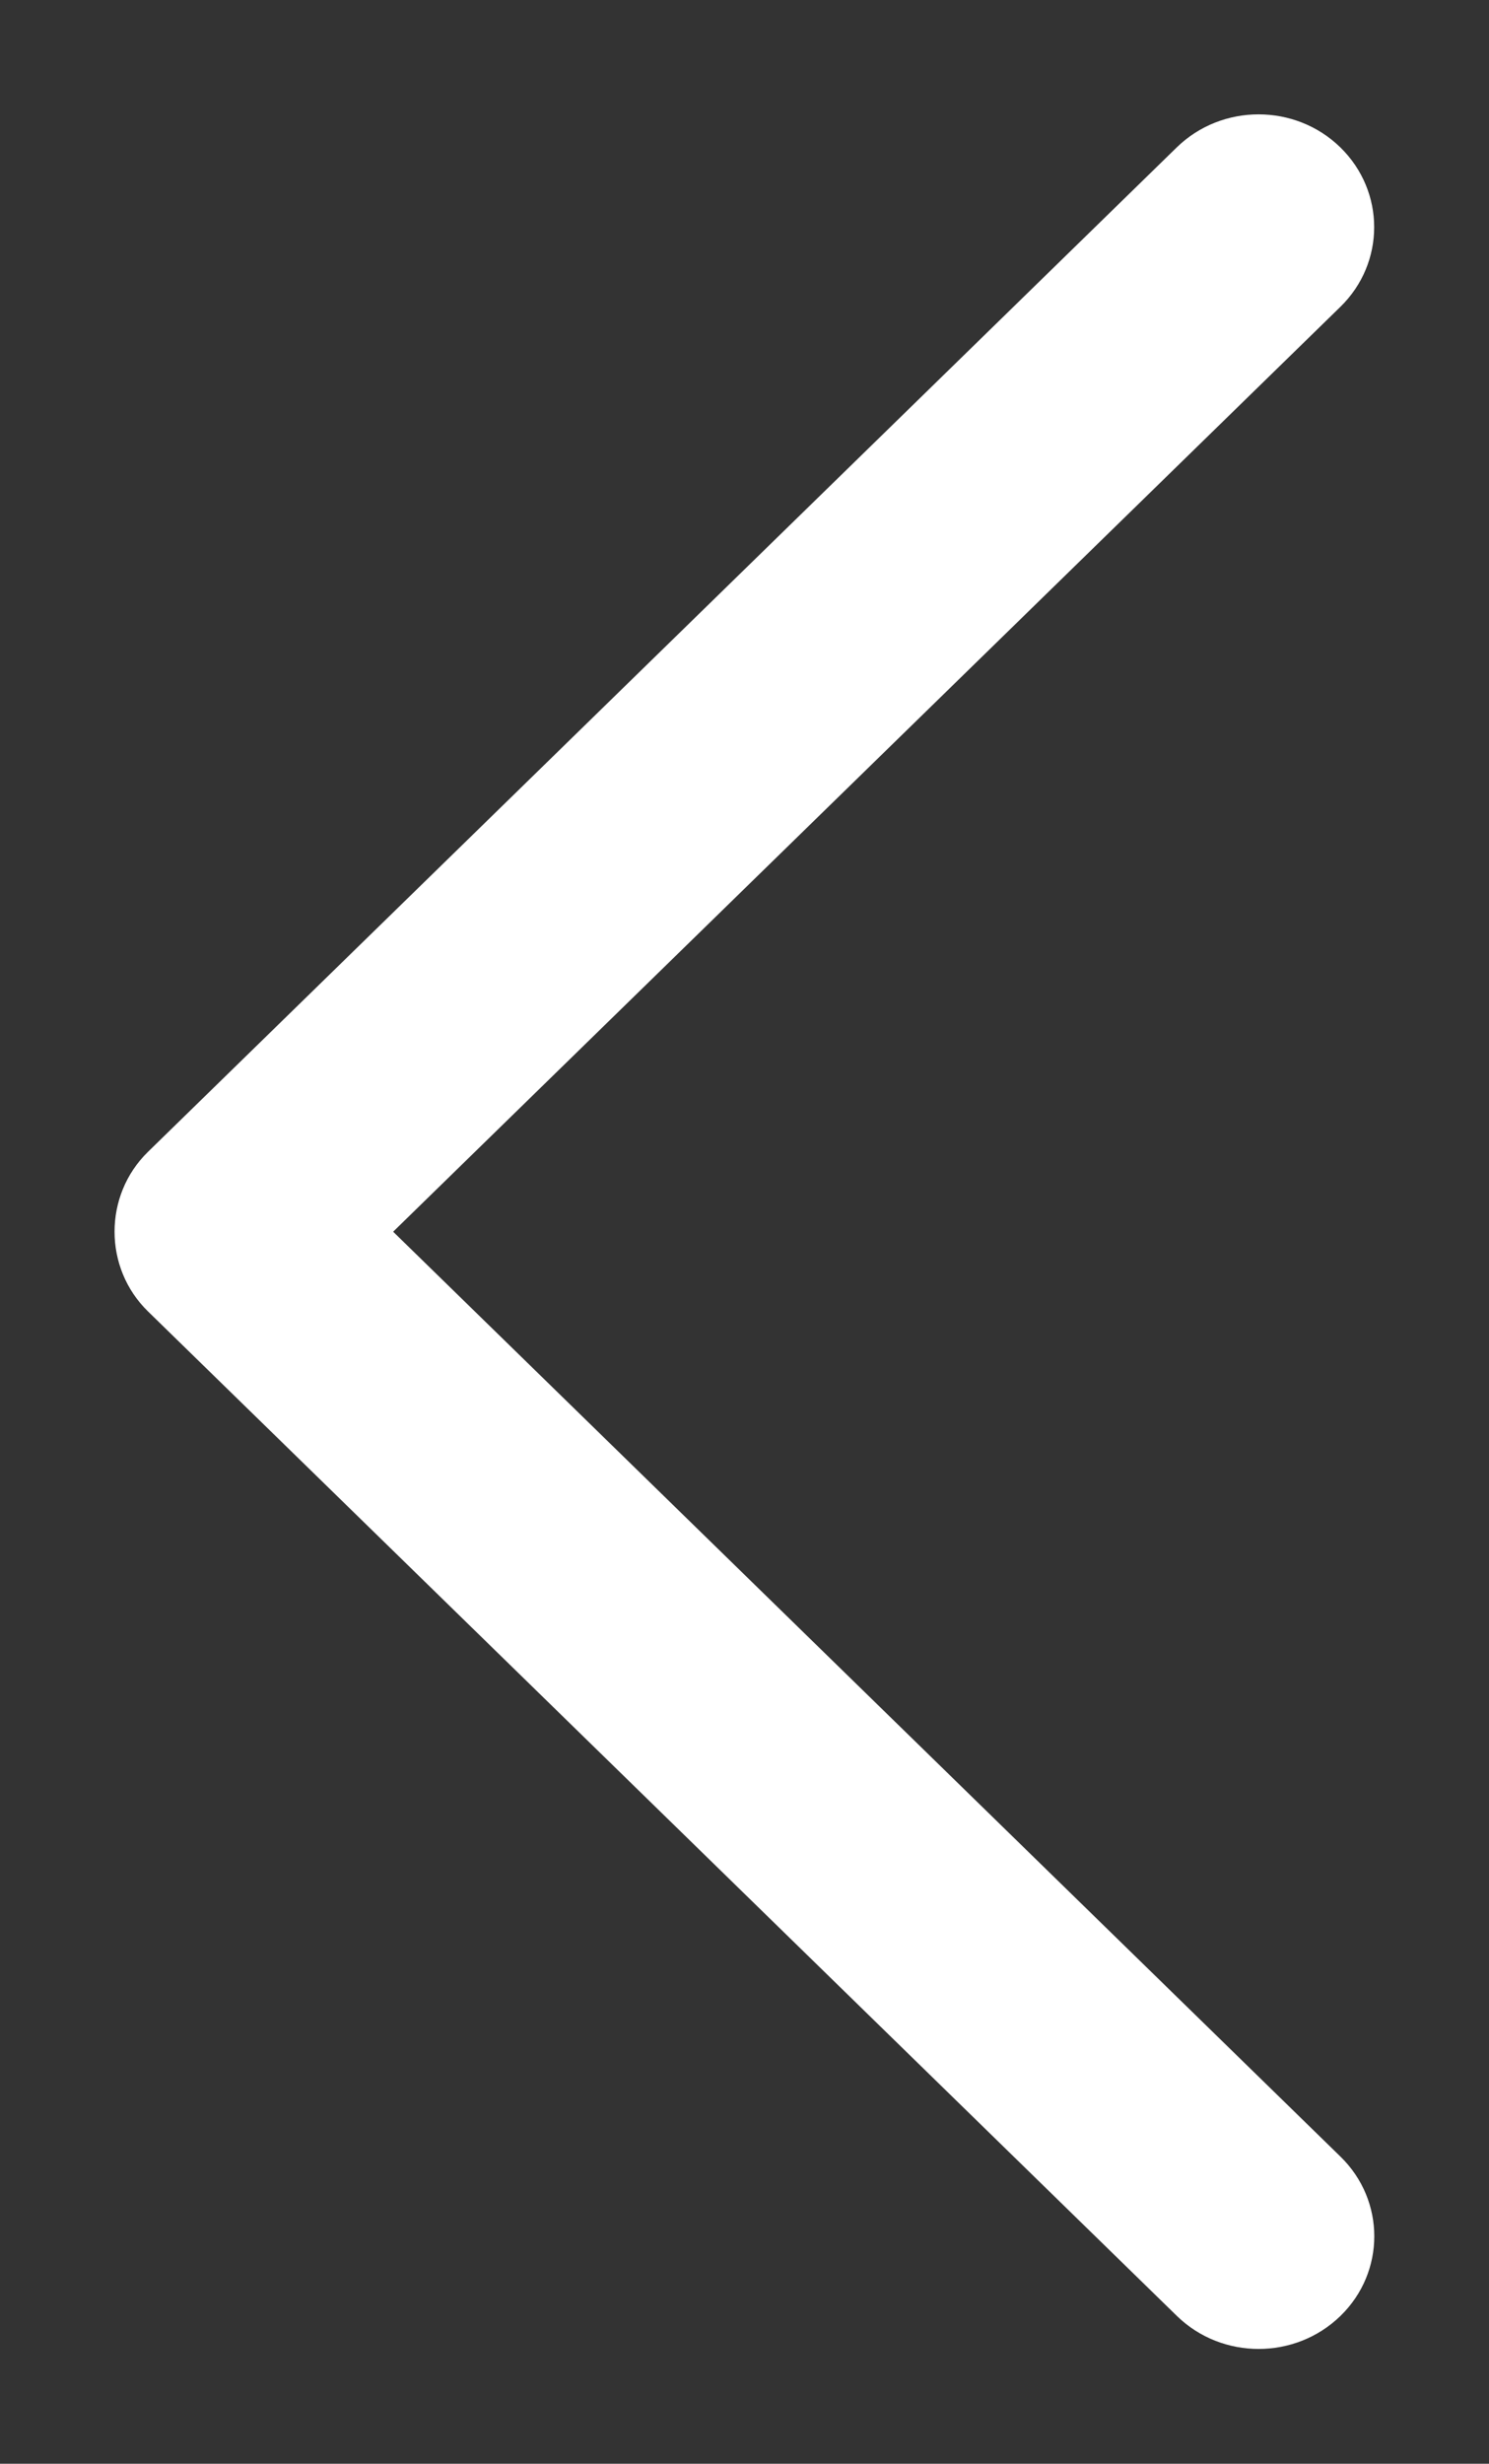 <svg xmlns="http://www.w3.org/2000/svg"
 xmlns:xlink="http://www.w3.org/1999/xlink"
 width="26px" height="43px"  viewBox="0 0 26 43">
<rect x="0" y="0" width="26" height="43" fill="#333333" stroke="none"/>
<path fill-rule="evenodd"  fill="#ffffff"
 d="M2.584,22.888 C2.584,22.888 20.55,40.42 20.55,40.42 C21.338,41.188 22.616,41.188 23.406,40.42 C24.194,39.654 24.194,38.406 23.406,37.639 C23.406,37.639 6.865,21.497 6.865,21.497 C6.865,21.497 23.404,5.356 23.404,5.356 C24.192,4.588 24.192,3.342 23.404,2.572 C22.616,1.804 21.337,1.804 20.548,2.572 C20.548,2.572 2.582,20.105 2.582,20.105 C1.806,20.864 1.806,22.13 2.584,22.888 C2.584,22.888 2.584,22.888 2.584,22.888 ZM2.584,22.888 C2.584,22.888 "/>
</svg>